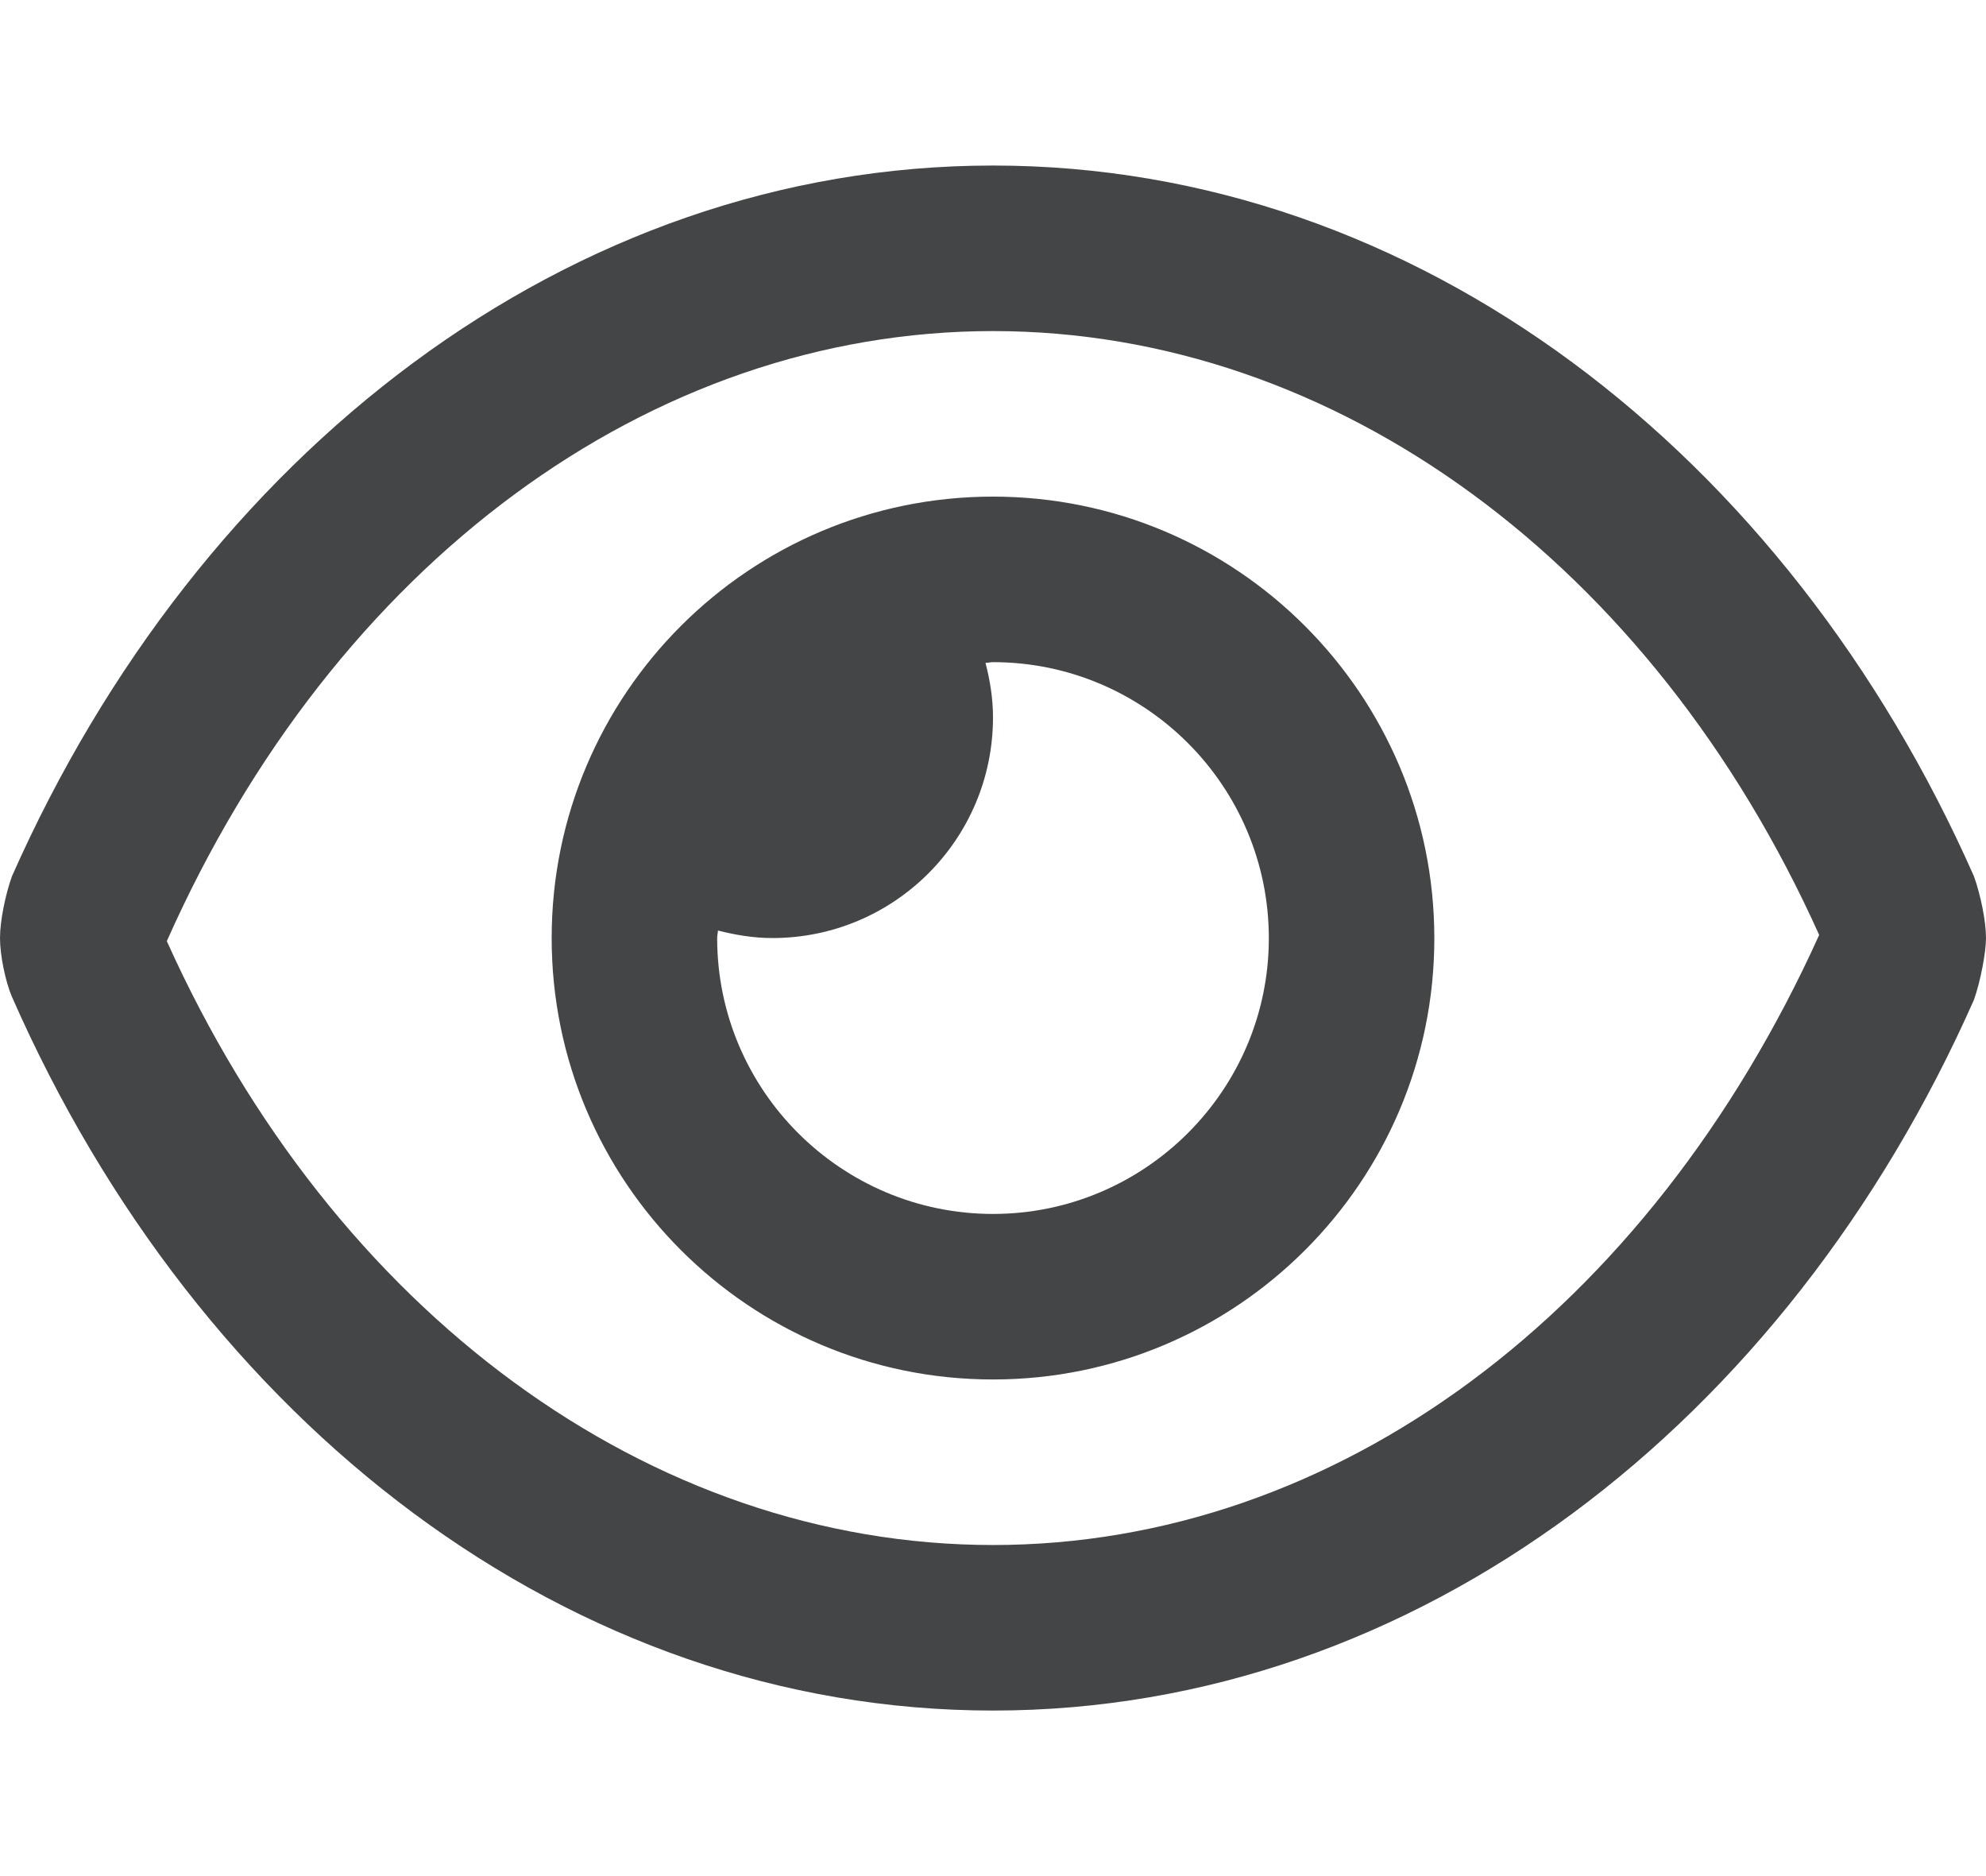 <svg width="18" height="17" viewBox="0 0 18 17" fill="none" xmlns="http://www.w3.org/2000/svg">
<path d="M17.891 7.941C16.197 4.109 12.841 1.5 9 1.5C5.159 1.5 1.803 4.112 0.108 7.941C0.049 8.106 0 8.344 0 8.5C0 8.656 0.049 8.894 0.108 9.032C1.804 12.891 5.159 15.5 9 15.5C12.841 15.5 16.197 12.888 17.891 9.059C17.95 8.894 18 8.628 18 8.5C18 8.344 17.95 8.106 17.891 7.941ZM9 14C5.891 14 3.025 11.891 1.512 8.528C3.032 5.106 5.894 3 9 3C12.109 3 14.975 5.109 16.488 8.472C14.941 11.894 12.106 14 9 14ZM9 4.5C6.791 4.5 5 6.291 5 8.5C5 10.709 6.792 12.5 9 12.5C11.207 12.5 13 10.709 13 8.503C13 6.294 11.209 4.5 9 4.5ZM9 11C7.622 11 6.5 9.878 6.5 8.5C6.5 8.477 6.506 8.455 6.507 8.432C6.666 8.472 6.828 8.5 7 8.5C8.105 8.5 9 7.605 9 6.5C9 6.329 8.973 6.165 8.932 6.007C8.956 6.006 8.978 6 9 6C10.378 6 11.5 7.122 11.5 8.502C11.5 9.878 10.378 11 9 11Z" fill="#444546"/>
</svg>
